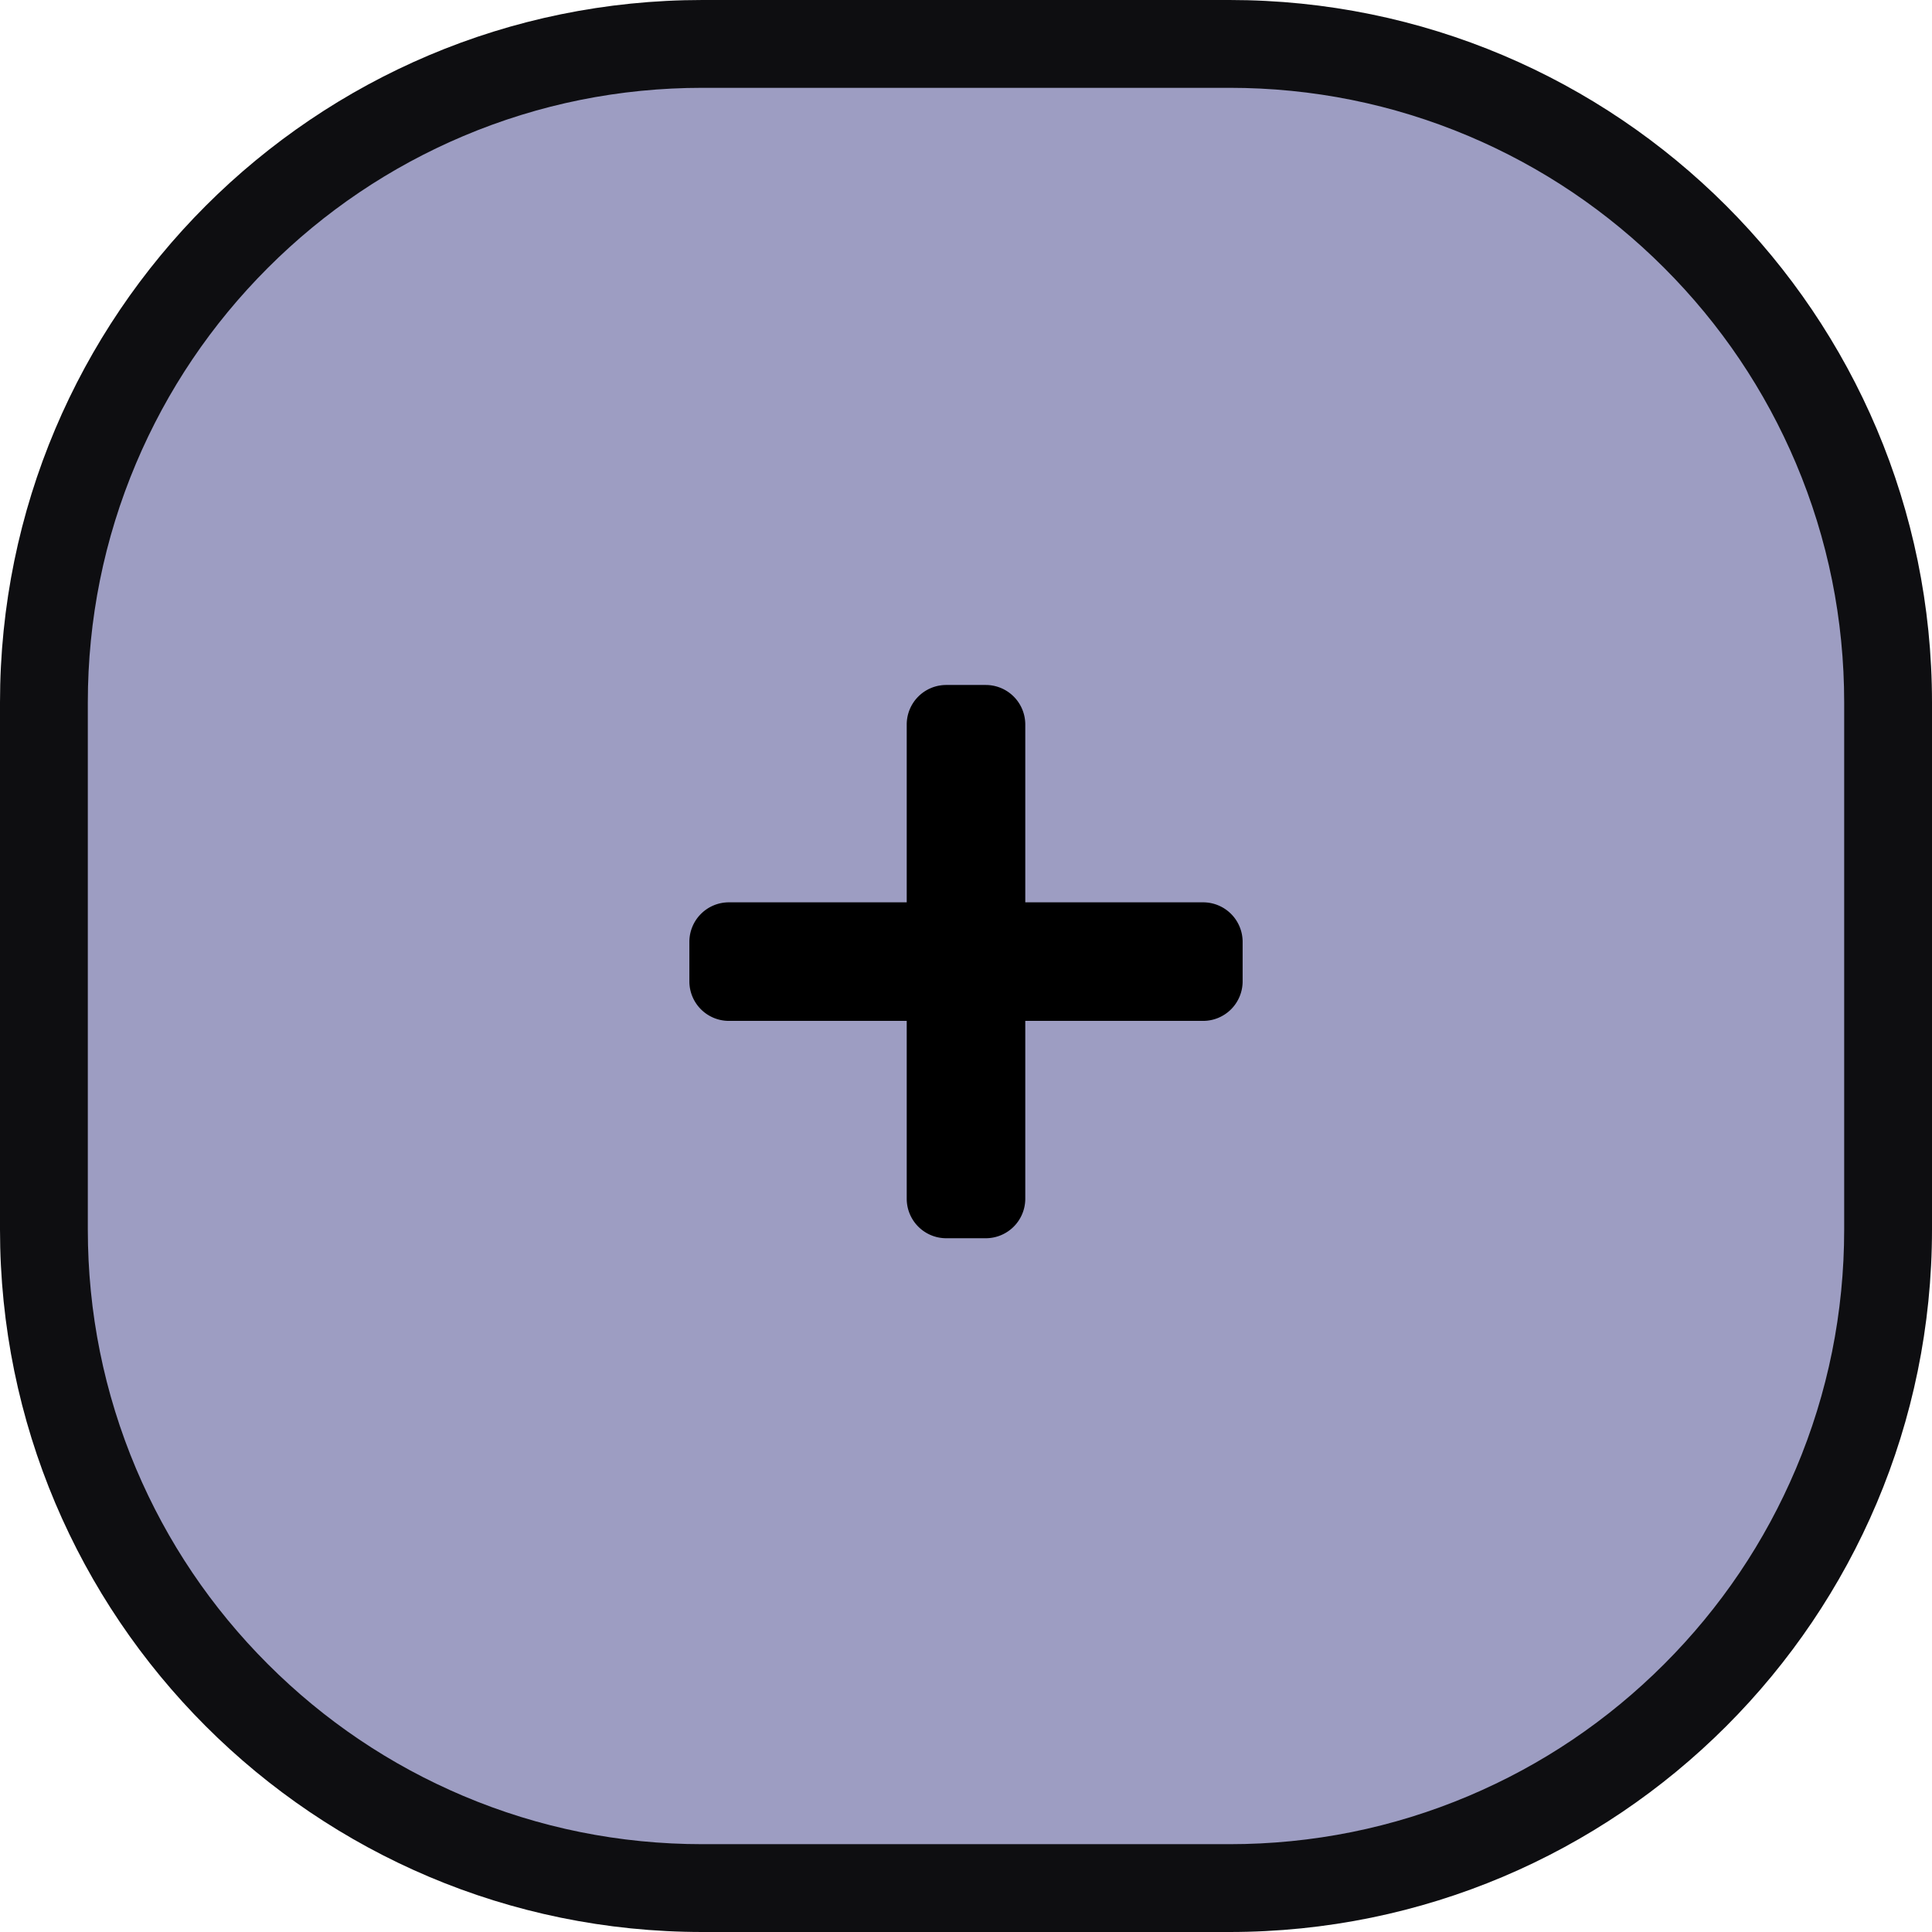 <svg xmlns="http://www.w3.org/2000/svg" width="110" height="110" viewBox="0 0 110 110"><defs><style>.a{fill:#9d9dc2;}.b,.c{stroke:none;}.c{fill:#0e0e11;}</style></defs><g transform="translate(-671 -1097.124)"><g class="a" transform="translate(671 1097.124)"><path class="b" d="M 70 107.5 L 40 107.5 C 34.936 107.5 30.026 106.509 25.404 104.554 C 20.939 102.665 16.928 99.961 13.483 96.517 C 10.039 93.072 7.335 89.061 5.446 84.596 C 3.491 79.974 2.5 75.064 2.5 70 L 2.5 40 C 2.5 34.936 3.491 30.026 5.446 25.404 C 7.335 20.939 10.039 16.928 13.483 13.483 C 16.928 10.039 20.939 7.335 25.404 5.446 C 30.026 3.491 34.936 2.5 40 2.5 L 70 2.5 C 75.064 2.5 79.974 3.491 84.596 5.446 C 89.061 7.335 93.072 10.039 96.517 13.483 C 99.961 16.928 102.665 20.939 104.554 25.404 C 106.509 30.026 107.5 34.936 107.5 40 L 107.5 70 C 107.5 75.064 106.509 79.974 104.554 84.596 C 102.665 89.061 99.961 93.072 96.517 96.517 C 93.072 99.961 89.061 102.665 84.596 104.554 C 79.974 106.509 75.064 107.5 70 107.5 Z"/><path class="c" d="M 40 5 C 35.273 5 30.69 5.925 26.378 7.748 C 22.211 9.511 18.467 12.035 15.251 15.251 C 12.035 18.467 9.511 22.211 7.748 26.378 C 5.925 30.69 5 35.273 5 40 L 5 70 C 5 74.727 5.925 79.31 7.748 83.622 C 9.511 87.789 12.035 91.533 15.251 94.749 C 18.467 97.965 22.211 100.489 26.378 102.252 C 30.69 104.075 35.273 105 40 105 L 70 105 C 74.727 105 79.31 104.075 83.622 102.252 C 87.789 100.489 91.533 97.965 94.749 94.749 C 97.965 91.533 100.489 87.789 102.252 83.622 C 104.075 79.31 105 74.727 105 70 L 105 40 C 105 35.273 104.075 30.69 102.252 26.378 C 100.489 22.211 97.965 18.467 94.749 15.251 C 91.533 12.035 87.789 9.511 83.622 7.748 C 79.31 5.925 74.727 5 70 5 L 40 5 M 40 0 L 70 0 C 92.091 0 110 17.909 110 40 L 110 70 C 110 92.091 92.091 110 70 110 L 40 110 C 17.909 110 0 92.091 0 70 L 0 40 C 0 17.909 17.909 0 40 0 Z"/></g><path d="M29.25,14.625H19.125V4.5a2.25,2.25,0,0,0-2.25-2.25h-2.25a2.25,2.25,0,0,0-2.25,2.25V14.625H2.25A2.25,2.25,0,0,0,0,16.875v2.25a2.25,2.25,0,0,0,2.25,2.25H12.375V31.5a2.25,2.25,0,0,0,2.25,2.25h2.25a2.25,2.25,0,0,0,2.25-2.25V21.375H29.25a2.25,2.25,0,0,0,2.25-2.25v-2.25A2.25,2.25,0,0,0,29.25,14.625Z" transform="translate(710.25 1133.874)"/></g></svg>